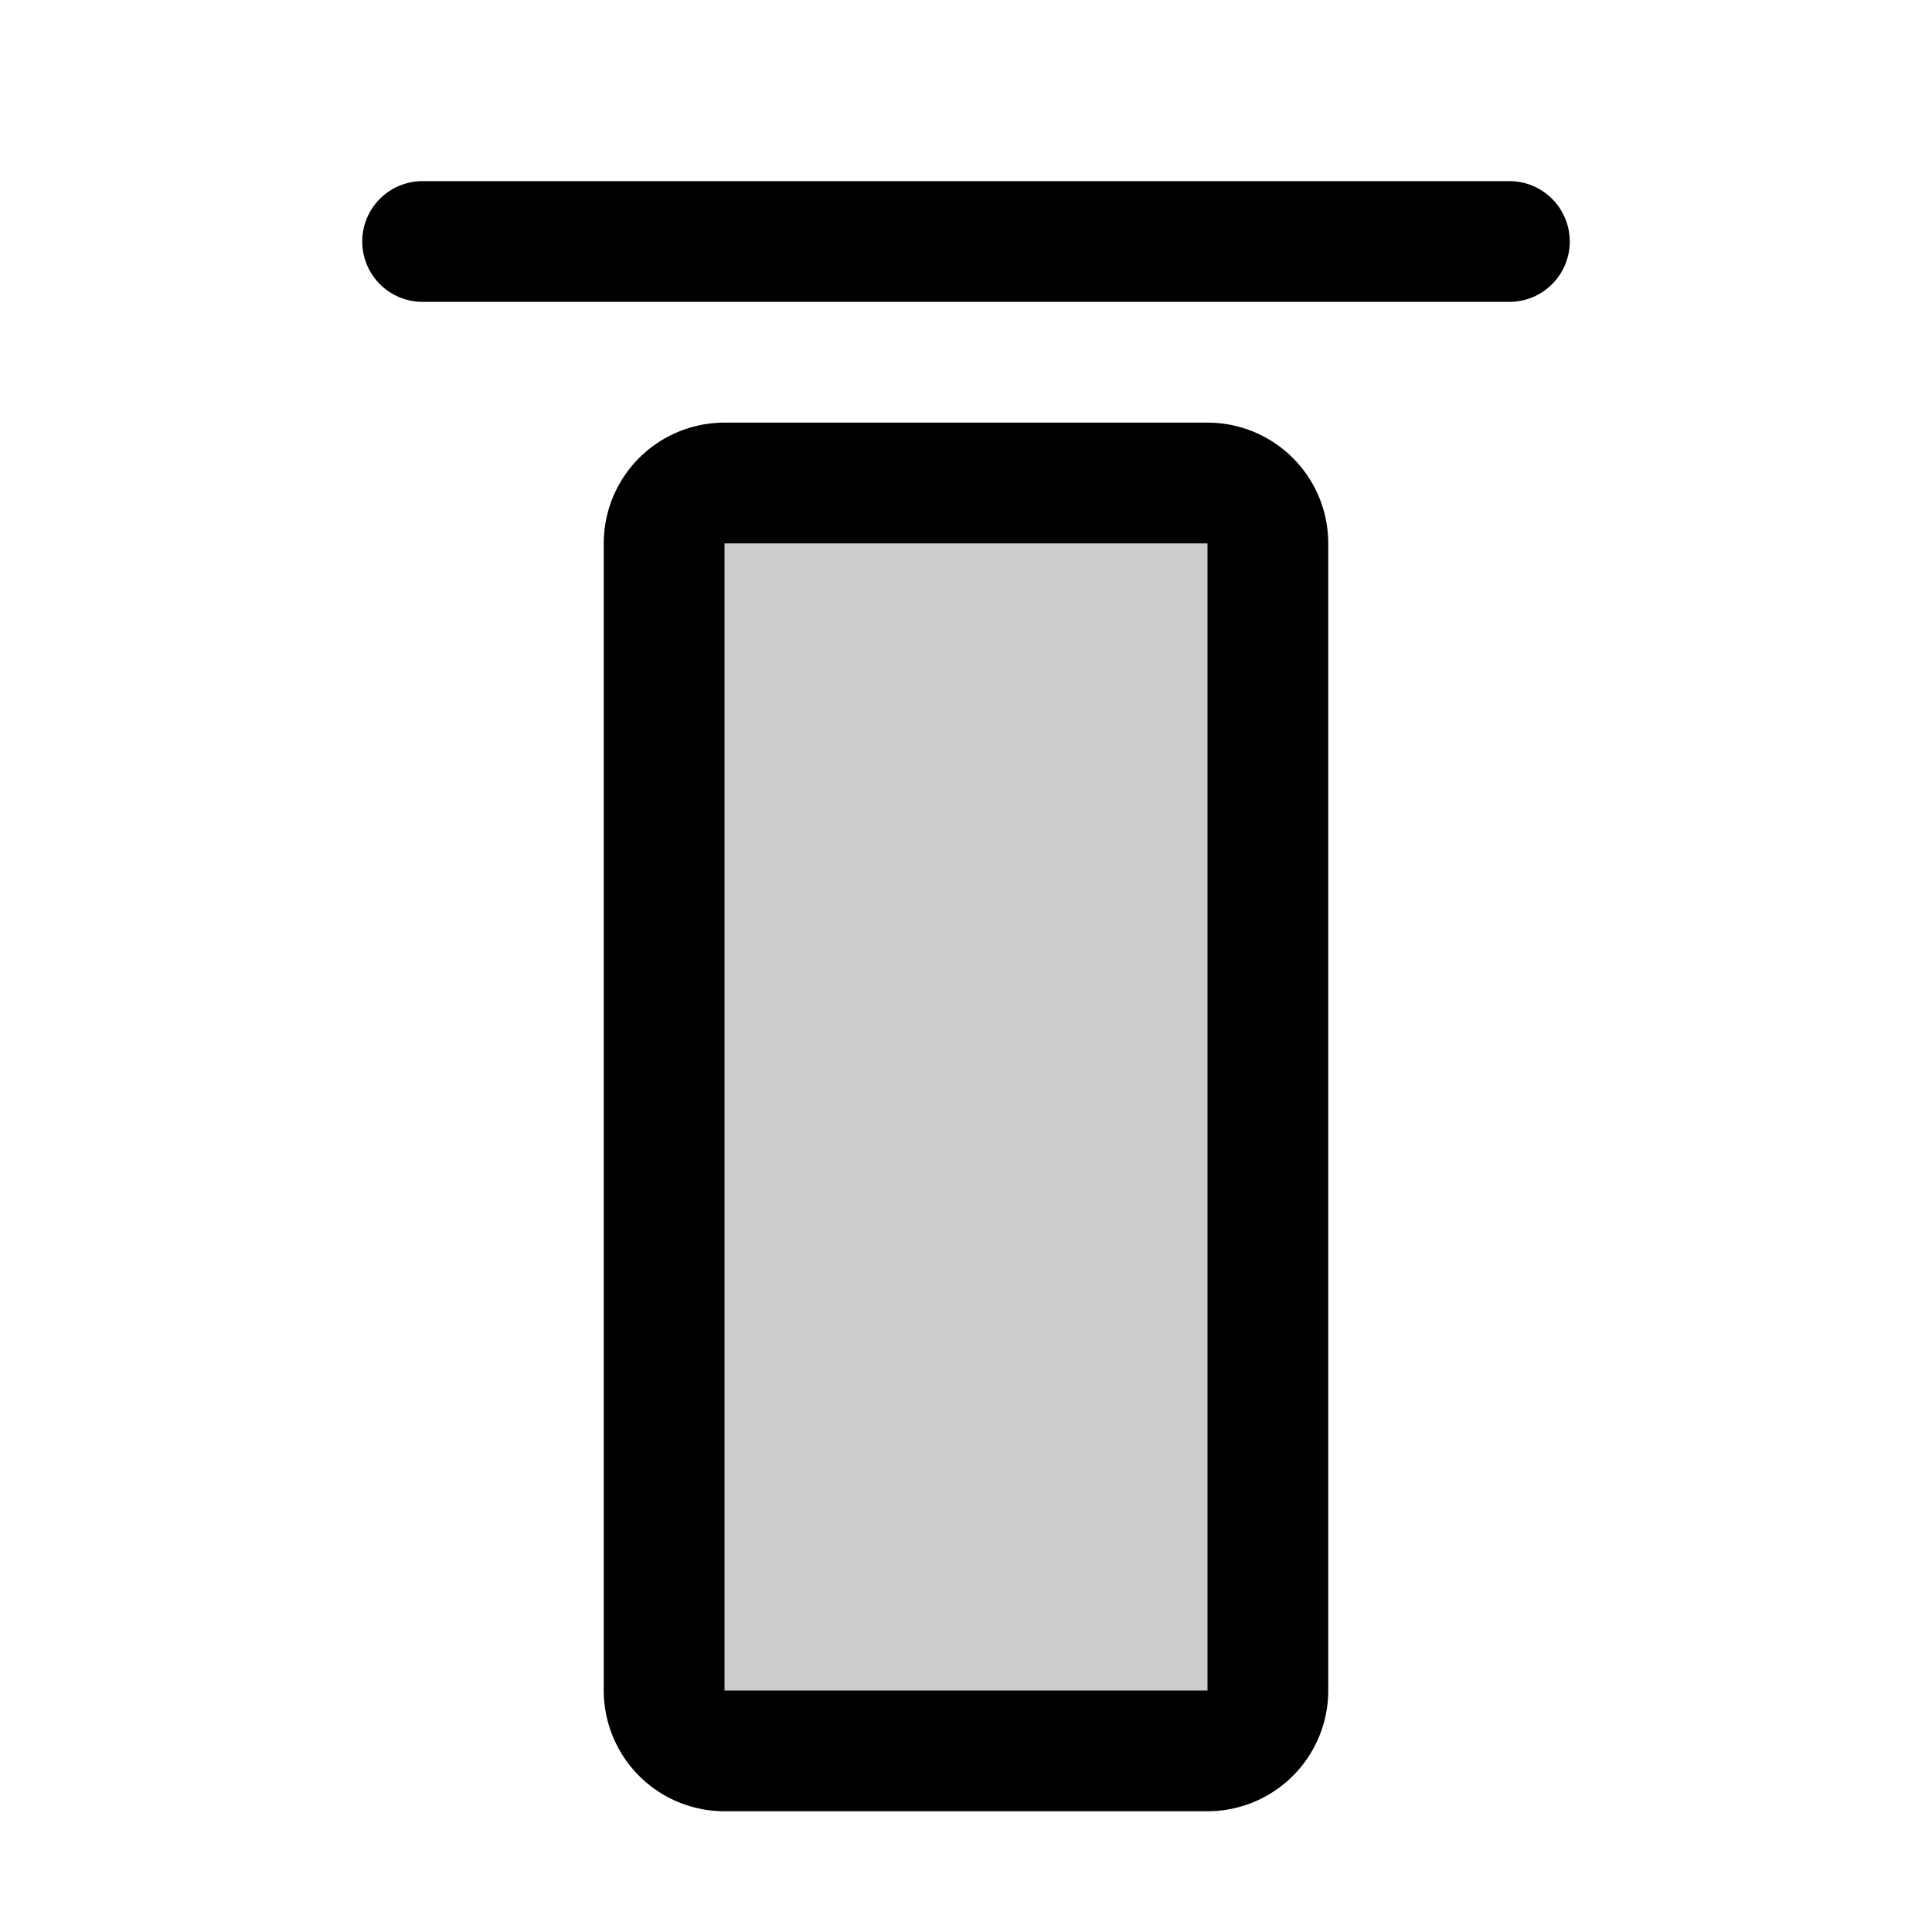 <svg xmlns="http://www.w3.org/2000/svg" viewBox="0 0 256 256"><path d="M168,72V224a8,8,0,0,1-8,8H96a8,8,0,0,1-8-8V72a8,8,0,0,1,8-8h64A8,8,0,0,1,168,72Z" opacity="0.2"/><path d="M208,32a8,8,0,0,1-8,8H56a8,8,0,0,1,0-16H200A8,8,0,0,1,208,32ZM176,72V224a16,16,0,0,1-16,16H96a16,16,0,0,1-16-16V72A16,16,0,0,1,96,56h64A16,16,0,0,1,176,72Zm-16,0H96V224h64Z"/></svg>